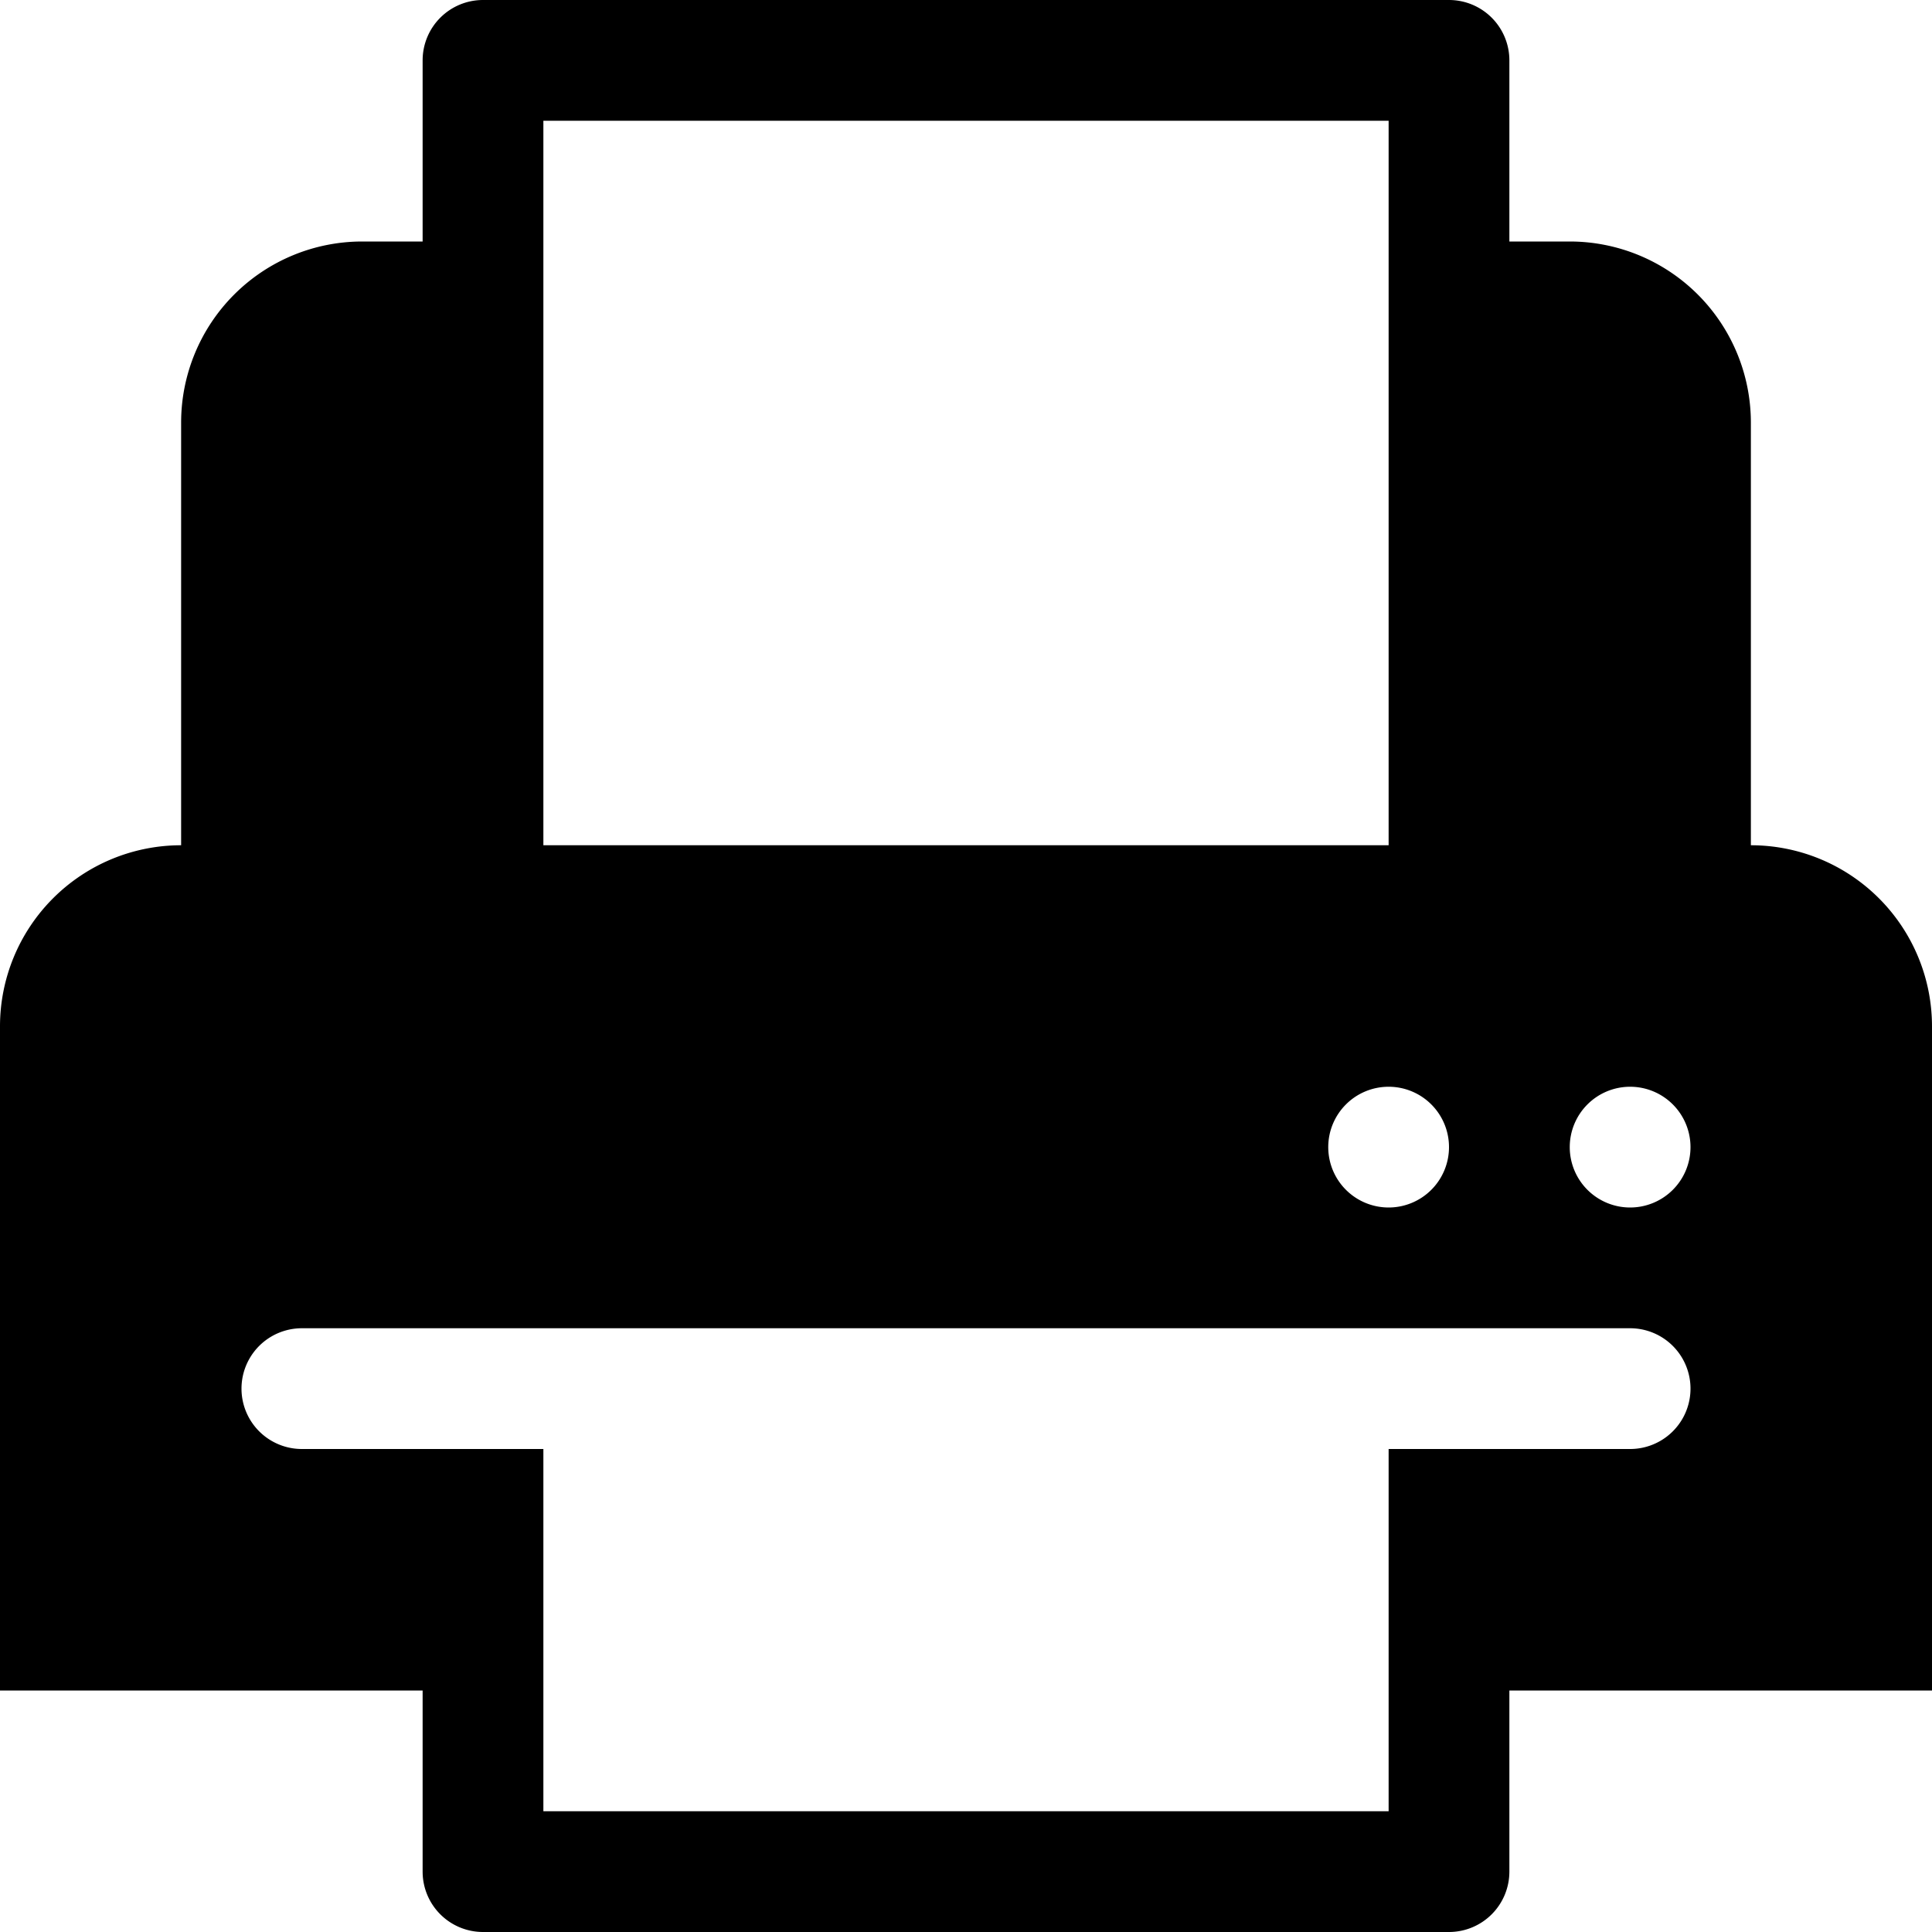 <svg xmlns="http://www.w3.org/2000/svg" viewBox="0 0 128 128"><path d="M116 56V28a12 12 0 00-12-12h-4V4a4 4 0 00-4-4H32a4 4 0 00-4 4v12h-4a12 12 0 00-12 12v28A12 12 0 000 68v44h28v12a4 4 0 004 4h64a4 4 0 004-4v-12h28V68a12 12 0 00-12-12zM96 76a4 4 0 11-4-4 4 4 0 014 4zM36 8h56v48H36zm72 88H92v24H36V96H20a4 4 0 010-8h88a4 4 0 010 8zm0-16a4 4 0 114-4 4 4 0 01-4 4z"/></svg>